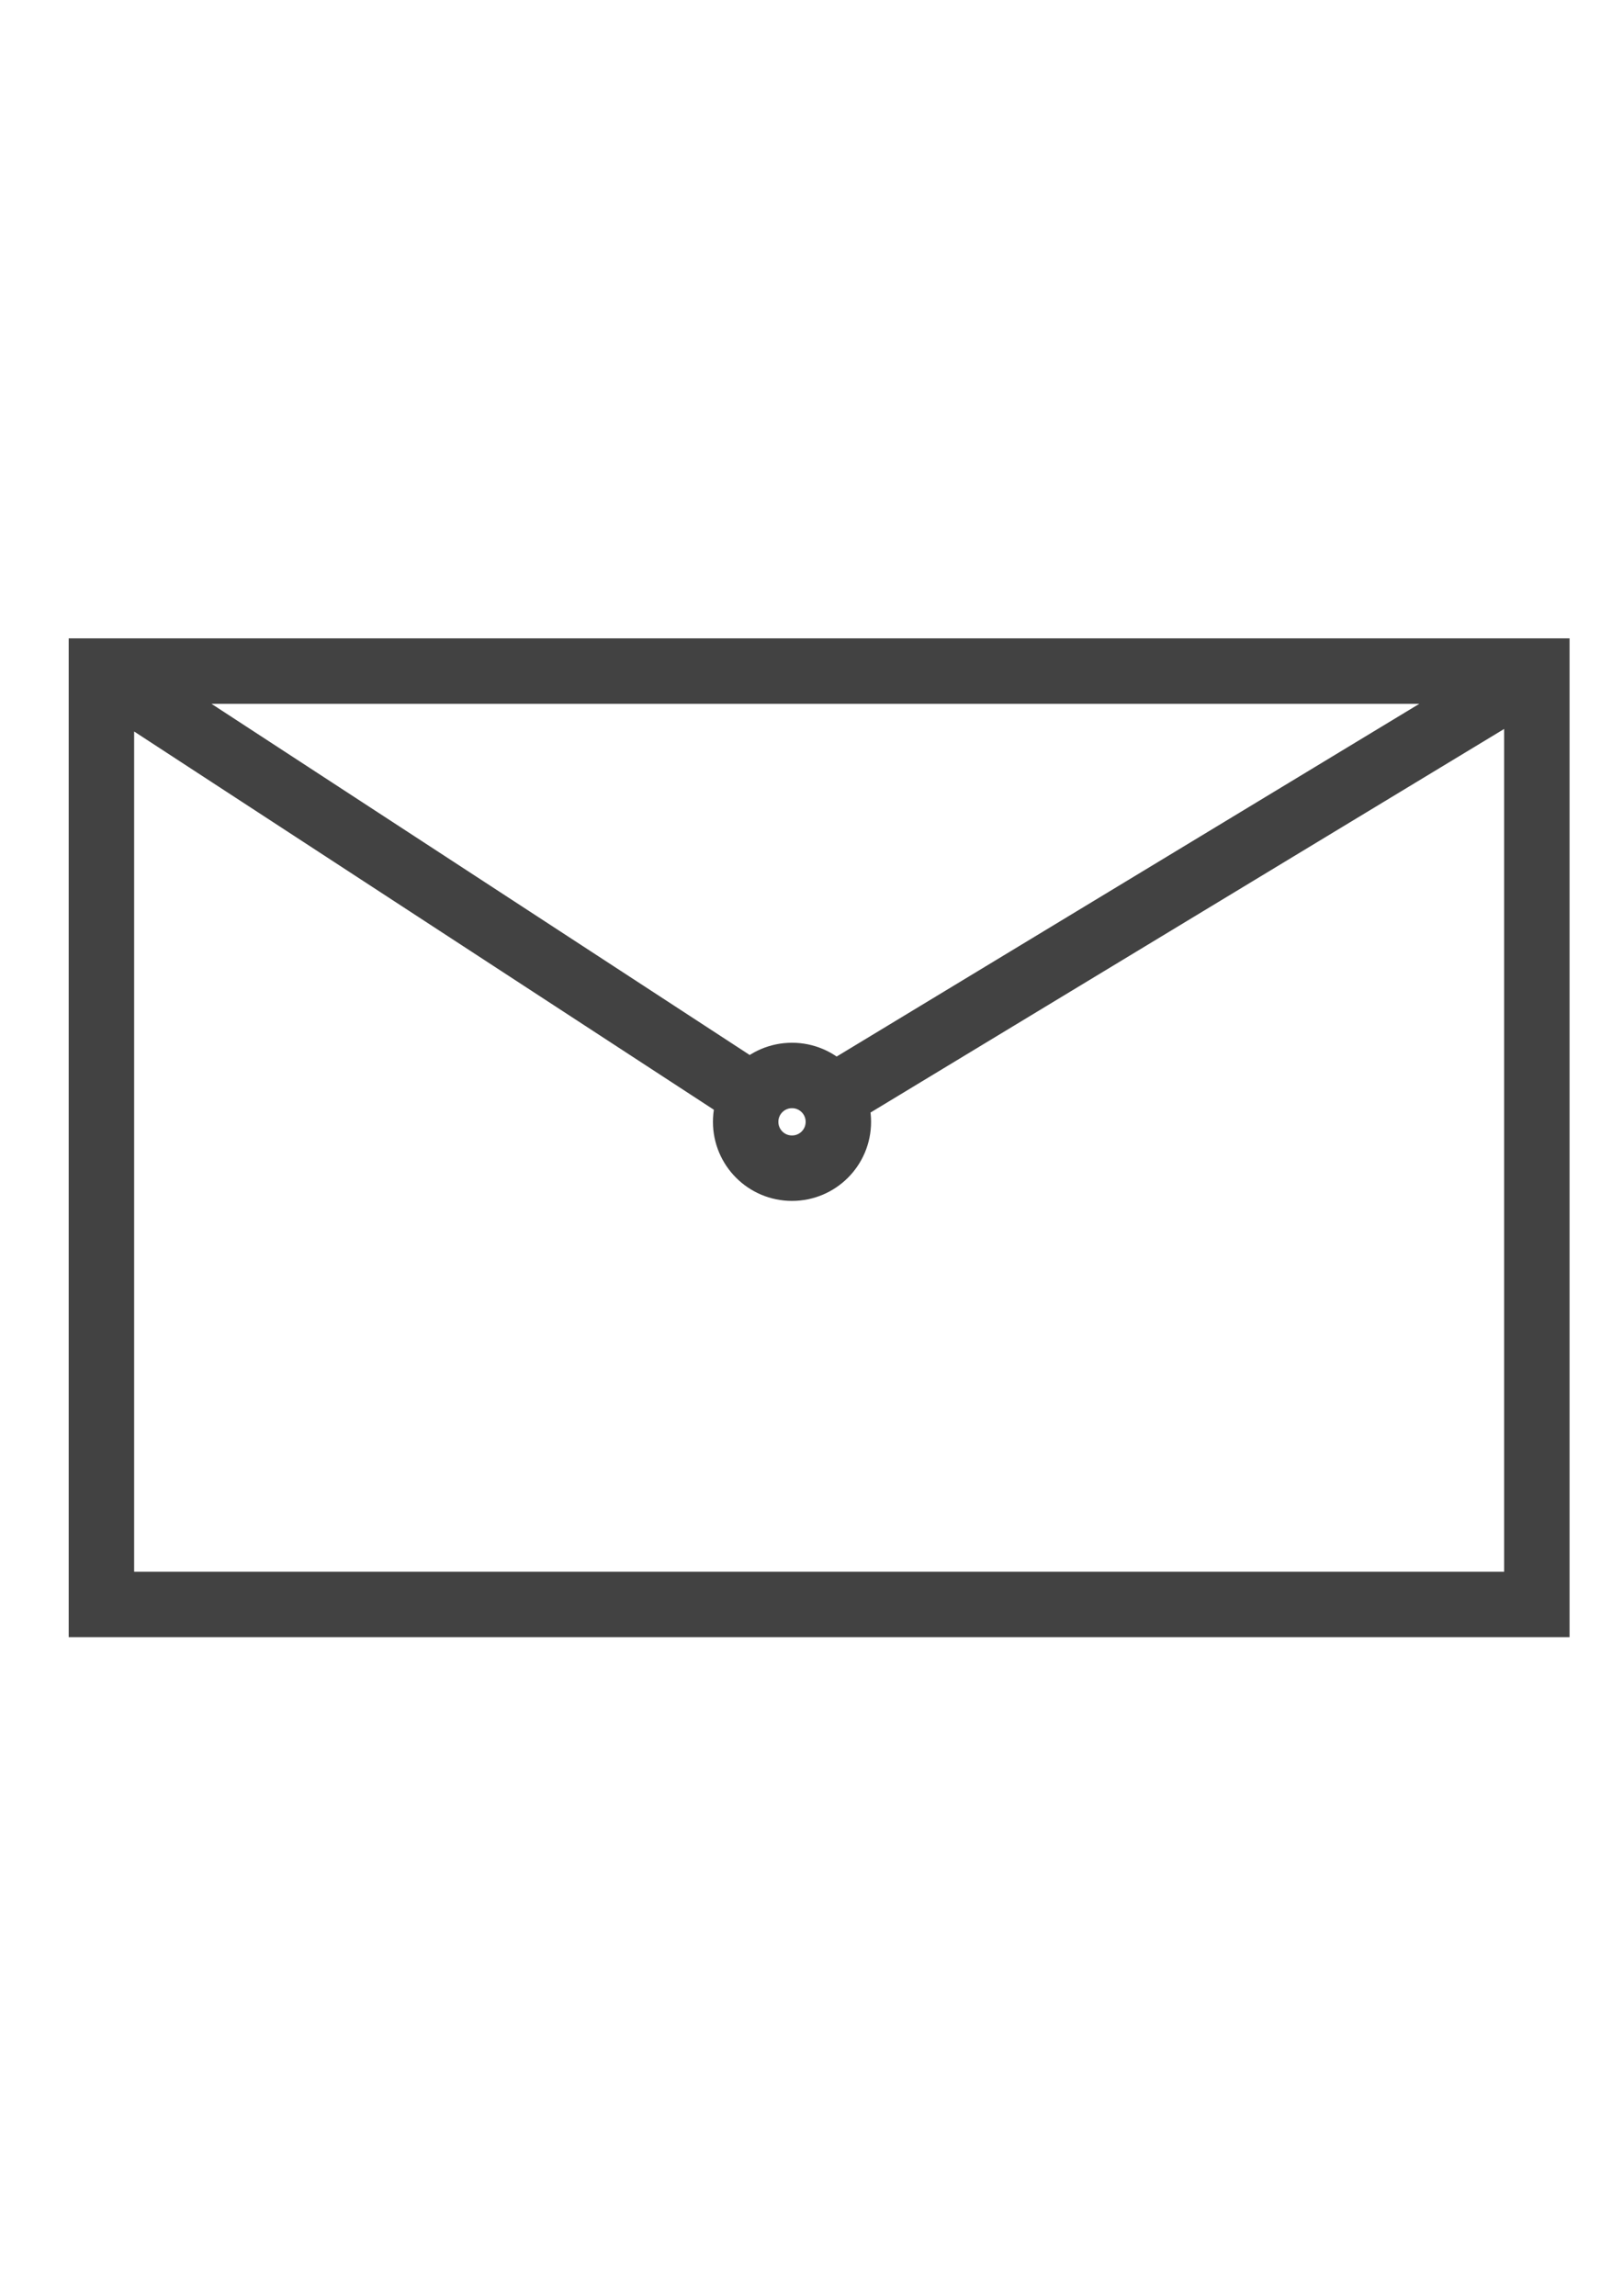 <?xml version="1.0" encoding="utf-8"?>
<!-- Generator: Adobe Illustrator 18.0.0, SVG Export Plug-In . SVG Version: 6.00 Build 0)  -->
<!DOCTYPE svg PUBLIC "-//W3C//DTD SVG 1.1//EN" "http://www.w3.org/Graphics/SVG/1.1/DTD/svg11.dtd">
<svg version="1.1" id="图层_1" xmlns="http://www.w3.org/2000/svg" xmlns:xlink="http://www.w3.org/1999/xlink" x="0px" y="0px"
	 viewBox="0 0 595.3 841.9" enable-background="new 0 0 595.3 841.9" xml:space="preserve">
<g display="none">
	<path display="inline" fill="#FFFFFF" d="M29.8,344.7c-7.4,0-11.2-7.4-7.4-11.2c13-22.3,48.4-98.6,61.4-150.7
		c0,0,11.2-24.2,44.6-31.6c7.4,0,13,7.4,13,13c-1.9,14.9-9.3,35.3-14.9,55.8c-7.4,0,0,3.7,3.7,3.7h158.1h3.7
		c3.7,0,16.7,7.4,16.7,27.9v16.7h-96.7c-3.7,0-7.4,3.7-7.4,7.4v124.6c0,3.7,3.7,7.4,7.4,7.4h93c0,0,13,0,13,31.6v13H210.2
		c-3.7,0-7.4,3.7-7.4,7.4c0,13,3.7,48.4-7.4,61.4l7.4-11.2c3.7-3.7,13-7.4,16.7-7.4l68.8,83.7l3.7,3.7v52.1c0,7.4-11.2,11.2-13,3.7
		l-83.7-100.5h-3.7c0,0-13,72.5-80,128.4c0,0-13,16.7-76.3,16.7c-7.4,0-11.2-7.4-3.7-13C67,646,152.5,556.7,152.5,452.6v-7.4H39.1
		c-3.7,0-7.4-3.7-7.4-11.2c0-11.2,7.4-31.6,24.2-37.2h3.7h93c3.7,0,7.4-3.7,7.4-7.4V268.4c0-3.7-3.7-7.4-7.4-7.4h-29.8
		c-3.7,0-7.4,3.7-7.4,7.4c-3.7,11.2-11.2,37.2-31.6,52.1C74.4,331.7,55.8,344.7,29.8,344.7z"/>
	<path display="inline" fill="#FFFFFF" d="M340.4,631.2v-413h234.4v411.1h-96.7l-76.3,59.5l-13-55.8h-48.4V631.2z M414.8,586.5
		l11.2,40.9l44.6-40.9h55.8V268.4H388.8v321.8L414.8,586.5z"/>
</g>
<polygon display="none" fill="#FFFFFF" points="26,590.2 78.1,590.2 78.1,272.1 26,272.1 26,201.4 230.7,201.4 297.6,471.2 
	364.6,201.4 569.2,201.4 569.2,268.4 515.3,268.4 515.3,590.2 569.2,590.2 569.2,640.5 379.5,640.5 379.5,590.2 429.7,590.2 
	429.7,272.1 413,272.1 314.4,640.5 260.4,640.5 158.1,268.4 145.1,268.4 145.1,590.2 189.7,590.2 189.7,640.5 26,640.5 "/>
<g display="none">
	<path display="inline" fill="#FFFFFF" d="M273.5,279.6c9.3,14.9,14.9,31.6,14.9,53.9s-5.6,37.2-14.9,50.2c-5.6,5.6-14.9,13-26,18.6
		c18.6,5.6,31.6,14.9,40.9,31.6c9.3,13,13,31.6,13,50.2c0,22.3-5.6,37.2-14.9,57.7c-5.6,9.3-14.9,18.6-26,27.9
		c-13,9.3-26,14.9-40.9,18.6s-31.6,5.6-50.2,5.6H11.2V240.5h171.1C227,240.5,254.9,253.5,273.5,279.6z M83.7,301.9V380h85.6
		c14.9,0,27.9-3.7,37.2-9.3c9.3-5.6,14.9-14.9,14.9-31.6c0-16.7-5.6-27.9-18.6-31.6c-9.3-3.7-26-5.6-40.9-5.6H83.7z M83.7,437.7
		v94.9h85.6c14.9,0,27.9-3.7,35.3-5.6c14.9-5.6,22.3-22.3,22.3-44.6c0-18.6-5.6-31.6-22.3-37.2c-9.3-3.7-18.6-5.6-35.3-5.6
		L83.7,437.7L83.7,437.7z"/>
	<path display="inline" fill="#FFFFFF" d="M513.4,339.1c18.6,9.3,31.6,22.3,44.6,37.2c9.3,14.9,18.6,35.3,22.3,53.9
		c3.7,13,3.7,27.9,3.7,50.2H394.4c0,26,9.3,44.6,27.9,53.9c9.3,5.6,22.3,9.3,37.2,9.3s27.9-3.7,37.2-13c5.6-3.7,9.3-9.3,13-18.6
		h68.8c-3.7,14.9-9.3,31.6-26,46.5c-22.3,26-57.7,37.2-98.6,37.2c-35.3,0-67-9.3-91.2-31.6c-26-22.3-40.9-57.7-40.9-104.2
		c0-44.6,13-78.1,35.3-104.2c26-26,53.9-35.3,91.2-35.3C476.2,326.1,494.8,329.8,513.4,339.1z M413,396.8
		c-9.3,9.3-14.9,22.3-18.6,40.9h117.2c0-18.6-5.6-31.6-18.6-40.9c-9.3-9.3-26-13-40.9-13C437.2,383.7,422.3,385.6,413,396.8z"/>
	<rect x="375.8" y="257.2" display="inline" fill="#FFFFFF" width="150.7" height="44.6"/>
</g>
<g display="none">
	<path display="inline" fill="#FFFFFF" d="M420.4,644.2c-46.5,18.6-87.4,26-145.1,26c-132.1,0-245.6-85.6-245.6-227
		c0-148.8,117.2-277.2,295.8-277.2c139.5,0,240,87.4,240,210.2c0,107.9-67,173-150.7,173c-37.2,0-63.2-18.6-68.8-55.8h-3.7
		c-26,37.2-59.5,55.8-104.2,55.8c-50.2,1.9-89.3-33.5-89.3-93c0-87.4,72.5-169.3,186-169.3c35.3,0,76.3,9.3,94.9,18.6l-24.2,133.9
		c-5.6,44.6-3.7,63.2,18.6,63.2c35.3,0,76.3-37.2,76.3-122.8c0-94.9-67-167.4-189.7-167.4s-227,85.6-227,227
		c0,122.8,85.6,189.7,200.9,189.7c40.9,0,85.6-9.3,117.2-22.3L420.4,644.2z M351.6,344.7c-5.6,0-14.9-3.7-26-3.7
		c-53.9,0-94.9,46.5-94.9,104.2c0,27.9,13,44.6,40.9,44.6s59.5-35.3,67-76.3L351.6,344.7z"/>
</g>
<path fill="none" stroke="#424242" stroke-width="24" stroke-miterlimit="10" d="M563.7,588.4H37.2V246.1h526.5V588.4z M37.2,246.1
	l246.8,161 M297.6,407.1l266-161 M307.5,411.4c0-9.4-7.6-17-17-17s-17,7.6-17,17s7.6,17,17,17S307.5,420.8,307.5,411.4z"/>
</svg>
